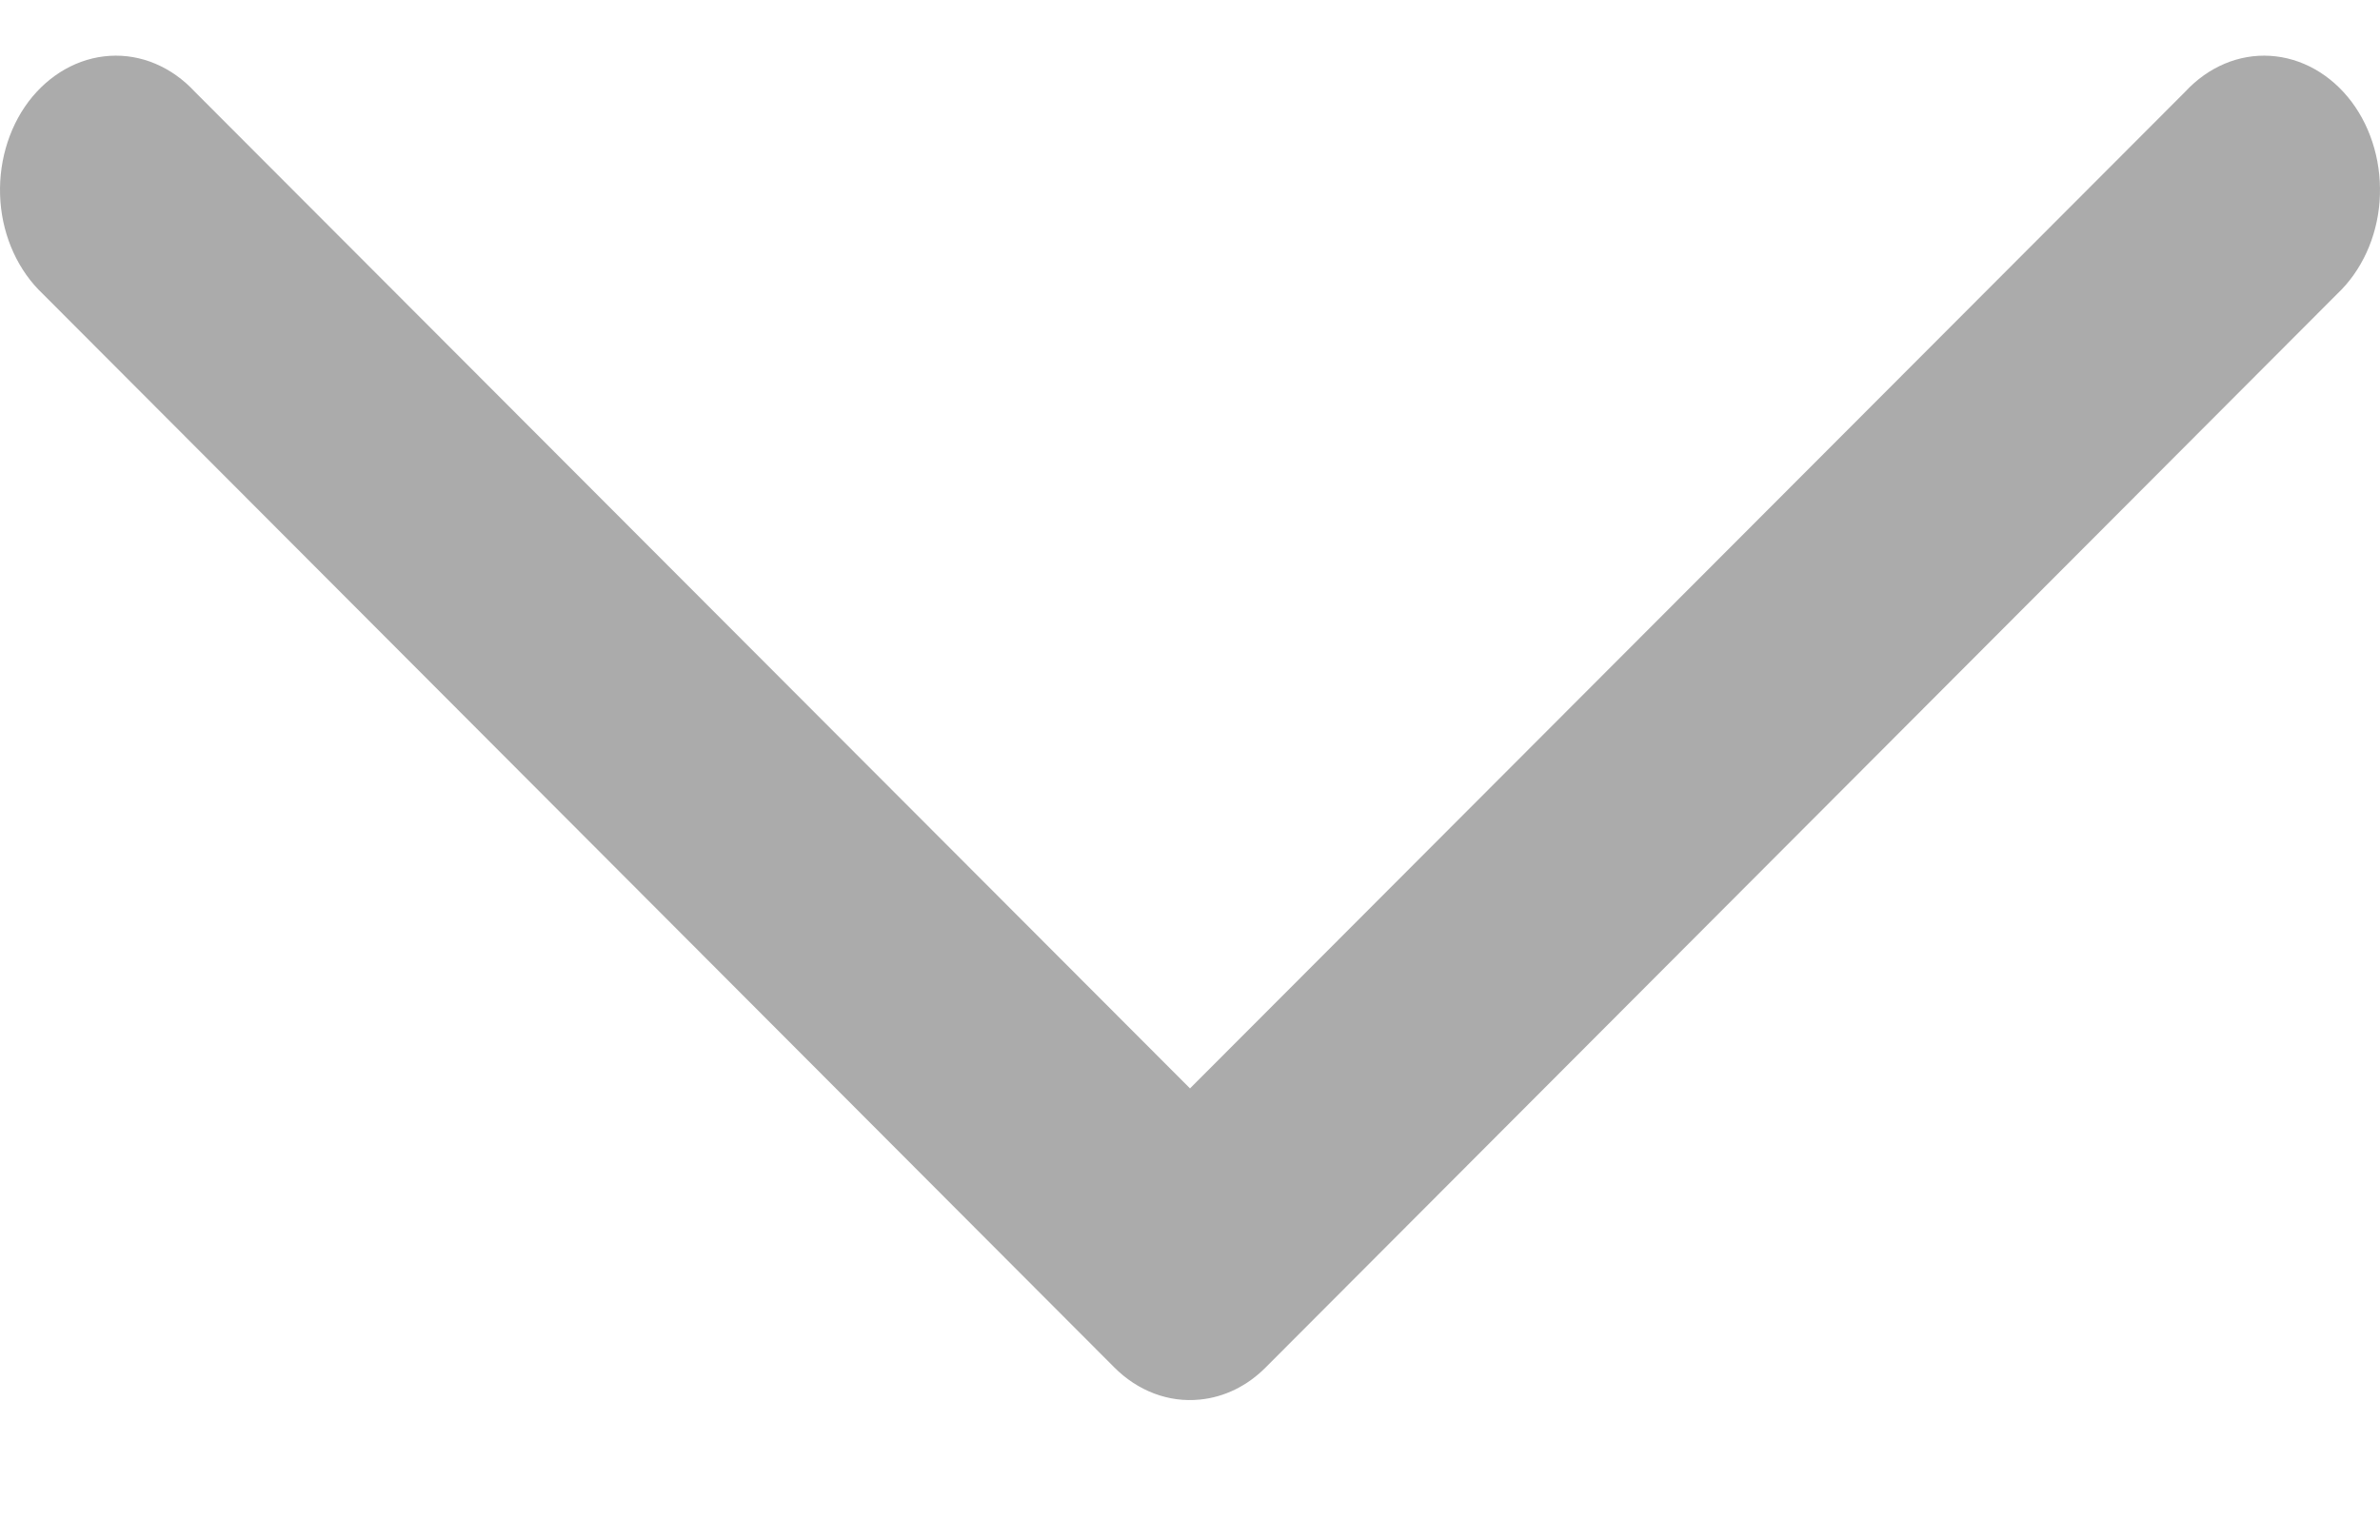 <svg width="17" height="11" viewBox="0 0 17 11" fill="none" xmlns="http://www.w3.org/2000/svg">
<path d="M8.571 9.999C8.746 9.982 8.911 9.901 9.043 9.767L16.694 2.1C16.868 1.936 16.978 1.697 16.997 1.439C17.016 1.18 16.944 0.923 16.797 0.727C16.649 0.531 16.44 0.413 16.216 0.399C15.992 0.385 15.773 0.478 15.609 0.655L8.5 7.776L1.391 0.655C1.227 0.478 1.008 0.385 0.784 0.399C0.56 0.413 0.351 0.531 0.203 0.727C0.056 0.923 -0.016 1.18 0.003 1.439C0.022 1.697 0.132 1.936 0.306 2.1L7.957 9.767C8.126 9.938 8.348 10.022 8.571 9.999H8.571Z" fill="#ABABAB"/>
</svg>

